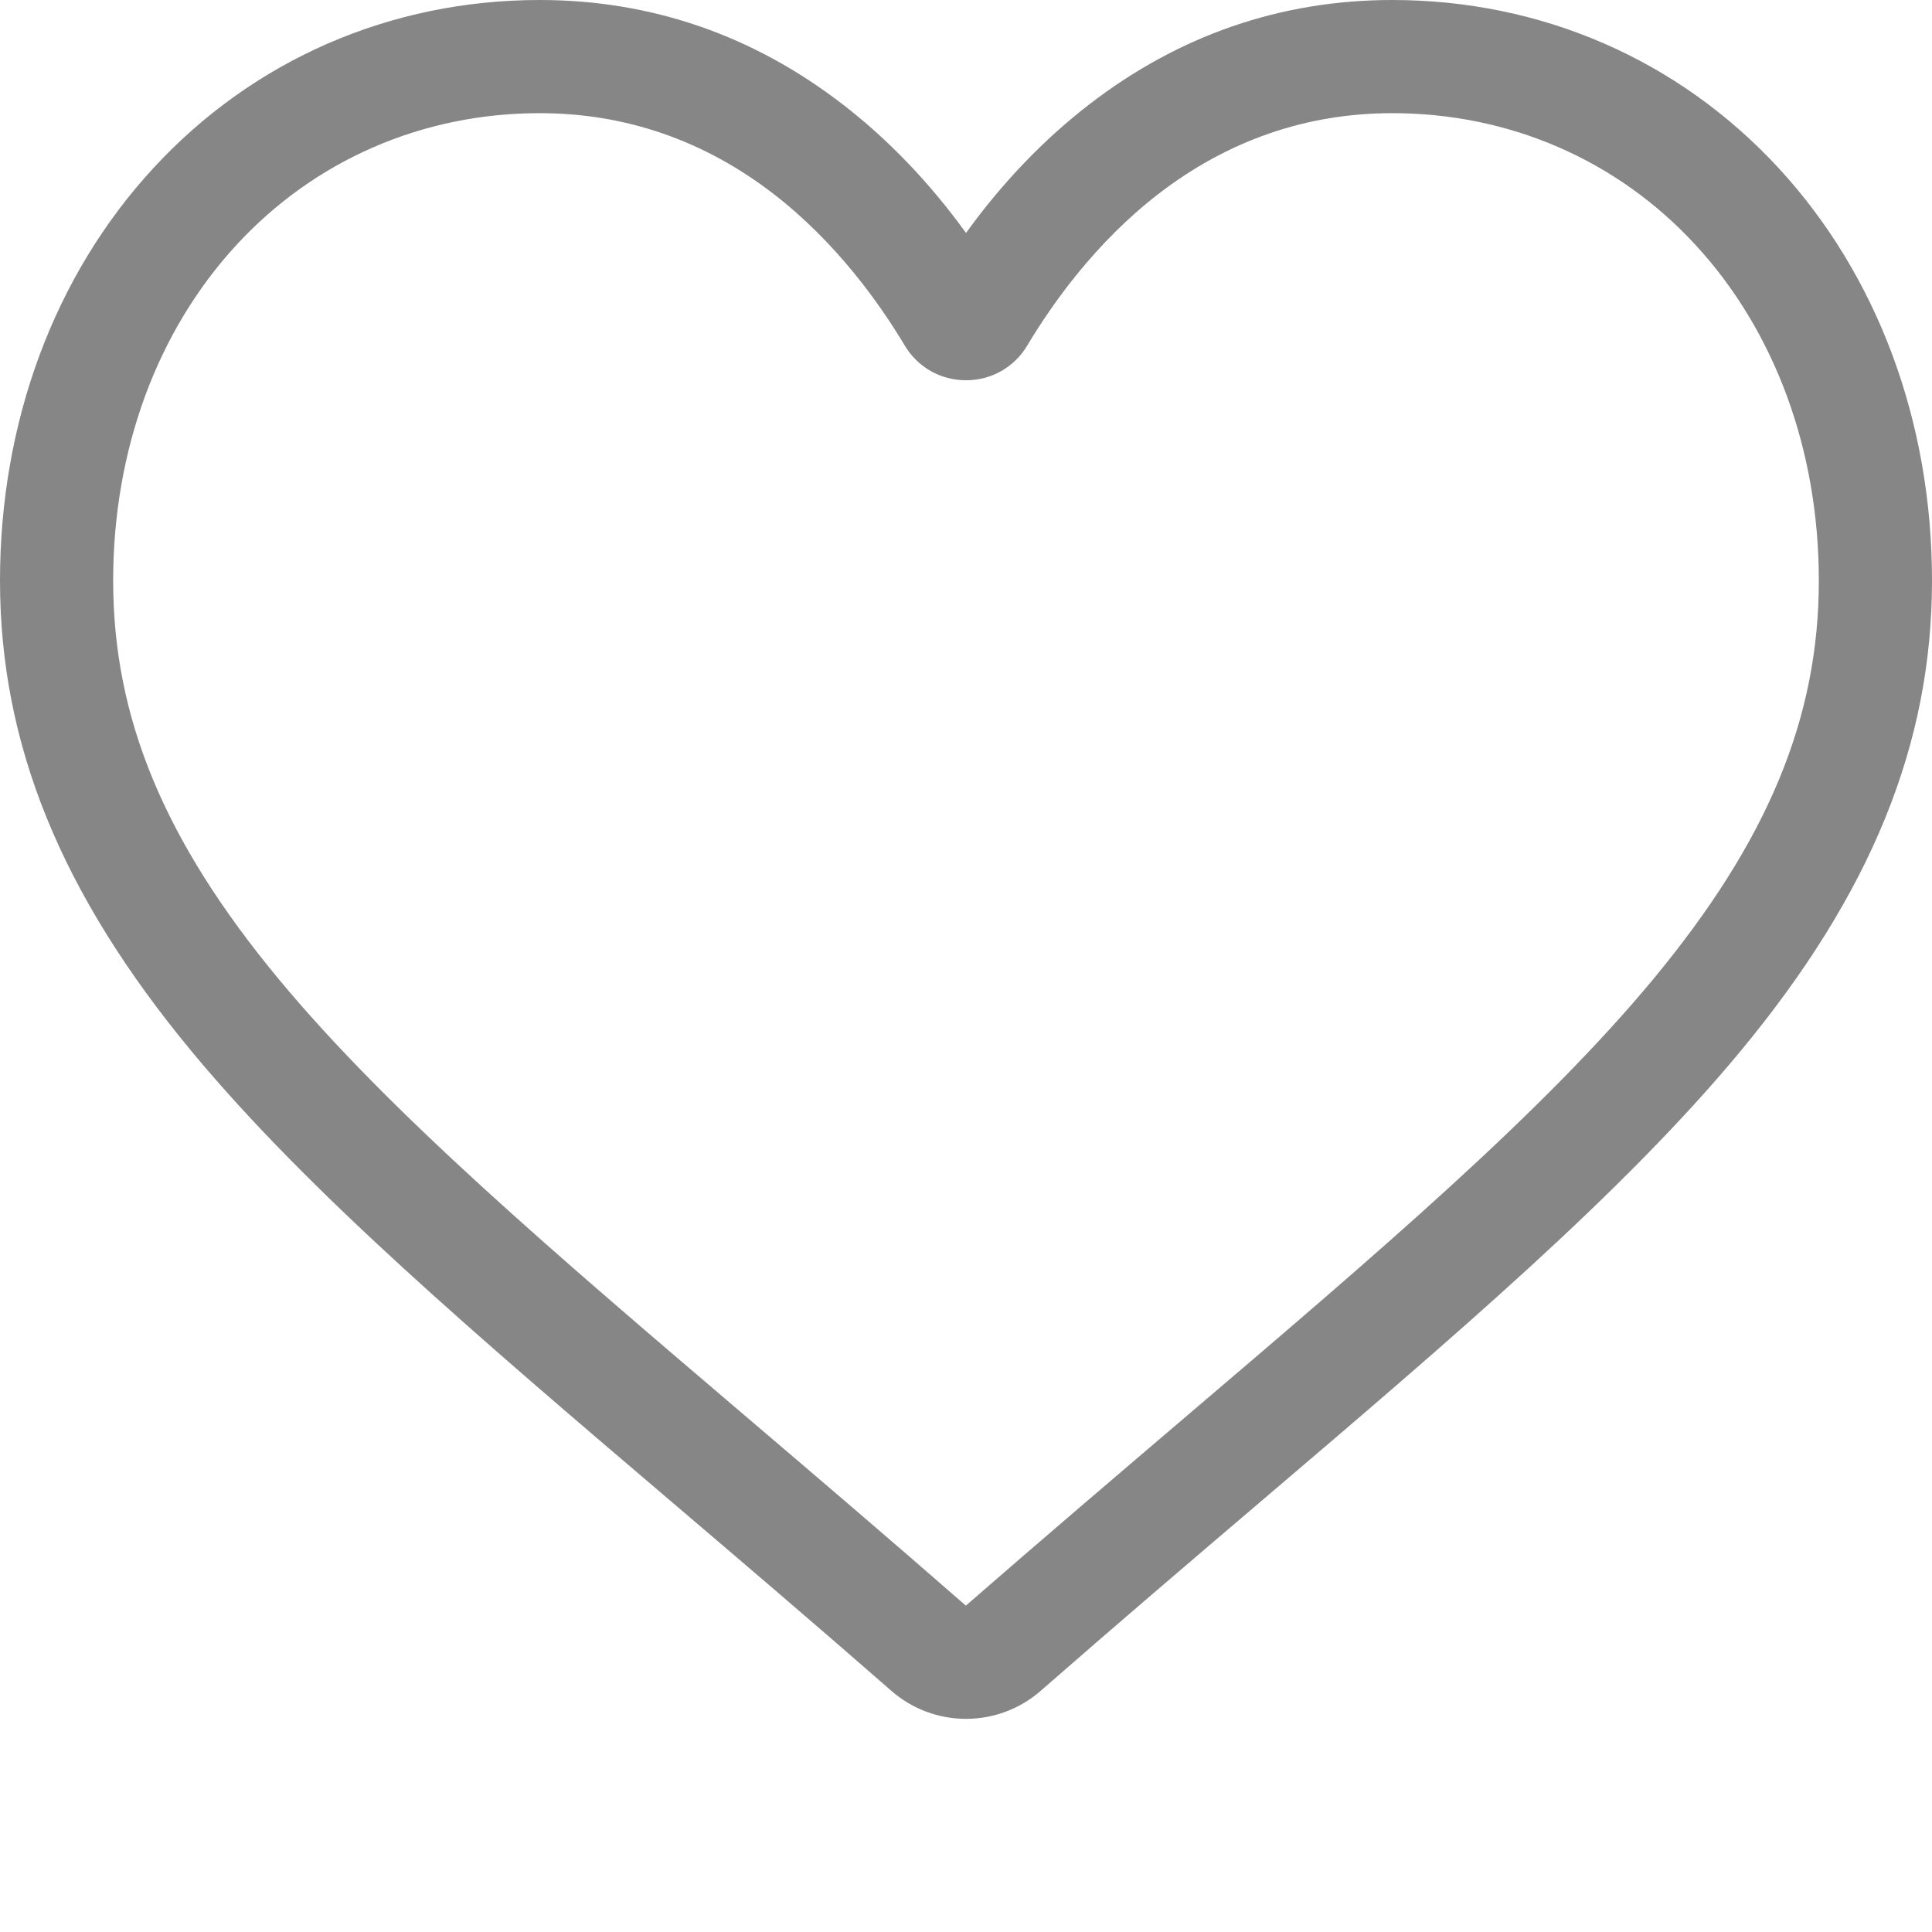 <svg width="40" height="40" viewBox="0 0 40 40" fill="none" xmlns="http://www.w3.org/2000/svg">
<path d="M20 35.587C19.43 35.587 18.881 35.381 18.454 35.006C16.838 33.593 15.28 32.265 13.905 31.094L13.898 31.088C9.868 27.654 6.388 24.688 3.967 21.767C1.261 18.501 0 15.404 0 12.021C0 8.734 1.127 5.702 3.173 3.483C5.244 1.237 8.085 0 11.174 0C13.483 0 15.598 0.73 17.459 2.17C18.398 2.896 19.25 3.785 20 4.823C20.75 3.785 21.602 2.896 22.541 2.17C24.402 0.73 26.517 0 28.826 0C31.915 0 34.756 1.237 36.827 3.483C38.873 5.702 40 8.734 40 12.021C40 15.404 38.739 18.501 36.033 21.766C33.612 24.688 30.132 27.654 26.103 31.087C24.726 32.26 23.166 33.59 21.546 35.007C21.118 35.381 20.569 35.587 20 35.587ZM11.174 2.343C8.747 2.343 6.518 3.312 4.896 5.071C3.25 6.856 2.343 9.325 2.343 12.021C2.343 14.866 3.4 17.411 5.771 20.272C8.063 23.037 11.471 25.941 15.418 29.305L15.425 29.311C16.805 30.487 18.369 31.82 19.997 33.243C21.634 31.817 23.201 30.482 24.583 29.304C28.529 25.941 31.938 23.037 34.229 20.272C36.6 17.411 37.657 14.866 37.657 12.021C37.657 9.325 36.75 6.856 35.104 5.071C33.483 3.312 31.253 2.343 28.826 2.343C27.048 2.343 25.416 2.908 23.974 4.023C22.69 5.016 21.795 6.273 21.27 7.151C21.001 7.603 20.526 7.873 20 7.873C19.474 7.873 18.999 7.603 18.73 7.151C18.205 6.273 17.31 5.016 16.026 4.023C14.584 2.908 12.952 2.343 11.174 2.343Z" fill="#868686"/>
</svg>
